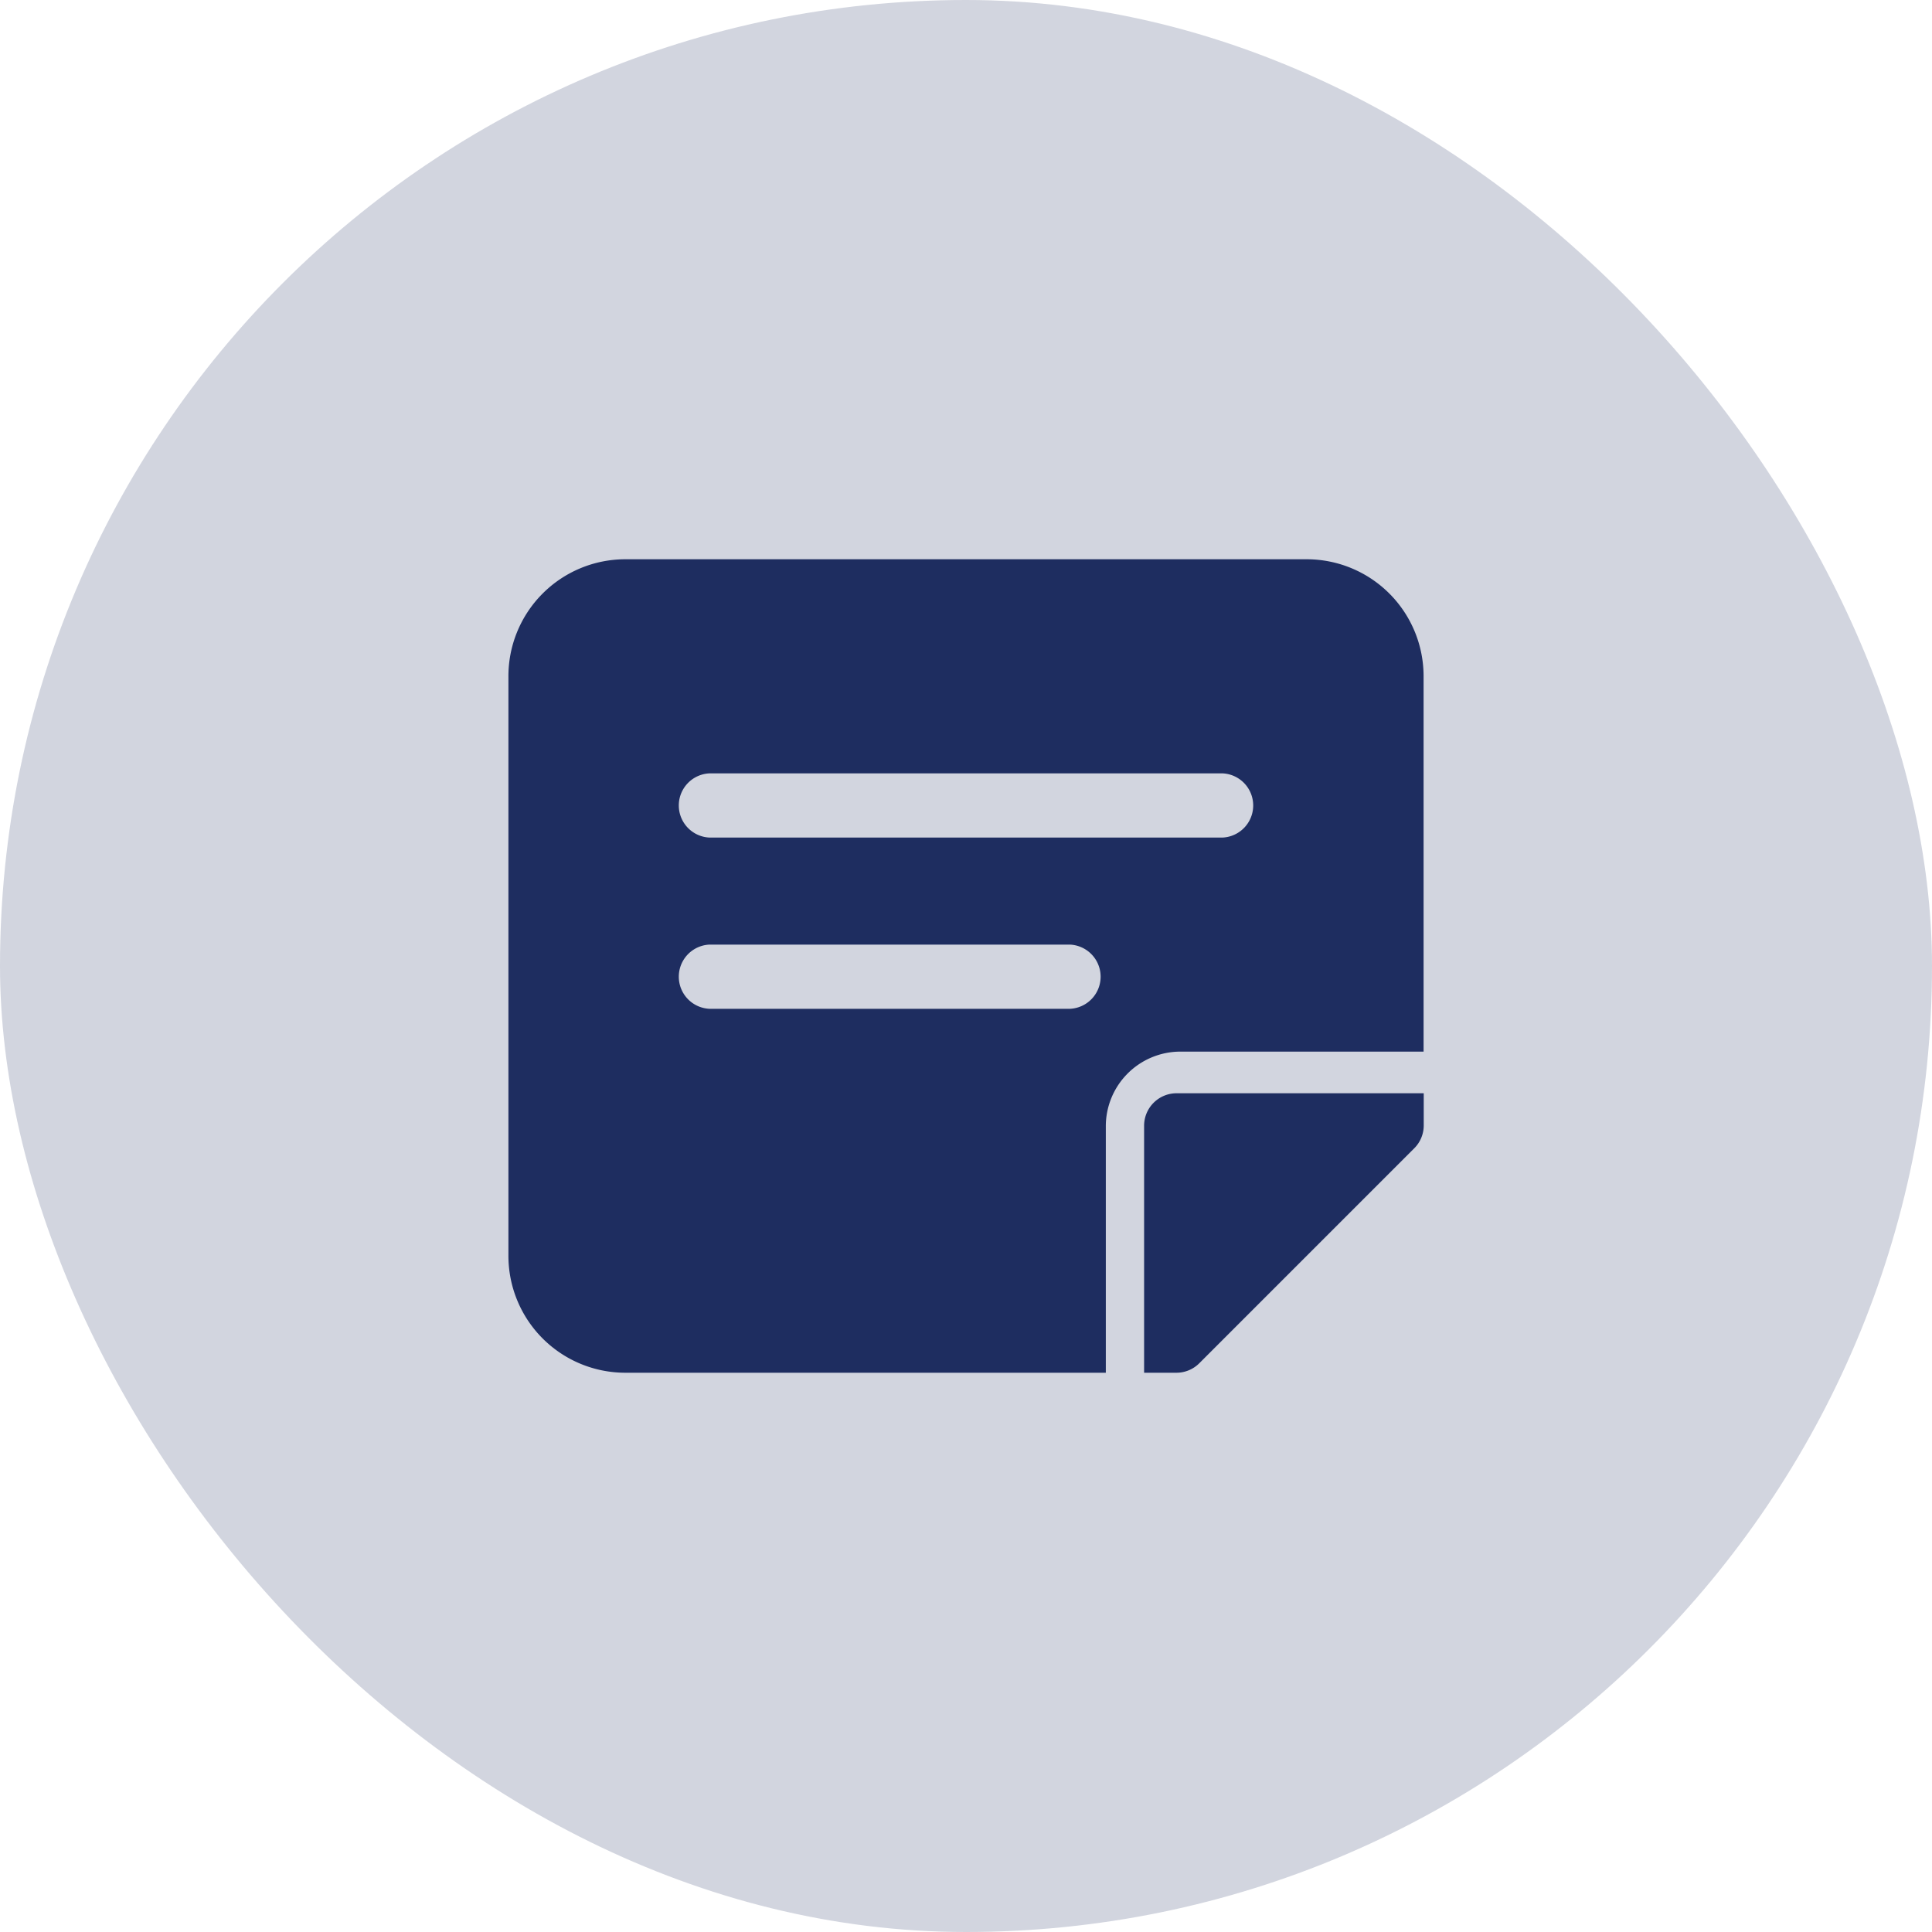 <svg xmlns="http://www.w3.org/2000/svg" width="38" height="38" viewBox="0 0 38 38">
  <g id="Groupe_1485" data-name="Groupe 1485" transform="translate(-169 -315)">
    <rect id="Rectangle_1648" data-name="Rectangle 1648" width="38" height="38" rx="19" transform="translate(169 315)" fill="#1e2d60" opacity="0.2"/>
    <g id="sticky-notes" transform="translate(177 321)">
      <path id="Tracé_2452" data-name="Tracé 2452" d="M23,17.5v.634a.634.634,0,0,1-.186.448l-4.229,4.229a.634.634,0,0,1-.448.186H17.5V18.134a.639.639,0,0,1,.634-.634Z" transform="translate(-2.997 -1.997)" fill="#1e2d60"/>
      <path id="Tracé_2453" data-name="Tracé 2453" d="M17.708,5H4.292A2.3,2.3,0,0,0,2,7.316V18.684A2.3,2.3,0,0,0,4.292,21H13.75V16.158a1.468,1.468,0,0,1,1.458-1.474H20V7.316A2.3,2.3,0,0,0,17.708,5Zm-4.667,8.842H5.958a.632.632,0,0,1,0-1.263h7.083a.632.632,0,0,1,0,1.263Zm3-3.368H5.958a.632.632,0,0,1,0-1.263H16.042a.632.632,0,0,1,0,1.263Z" transform="translate(0 0)" fill="#1e2d60"/>
    </g>
  </g>
</svg>
